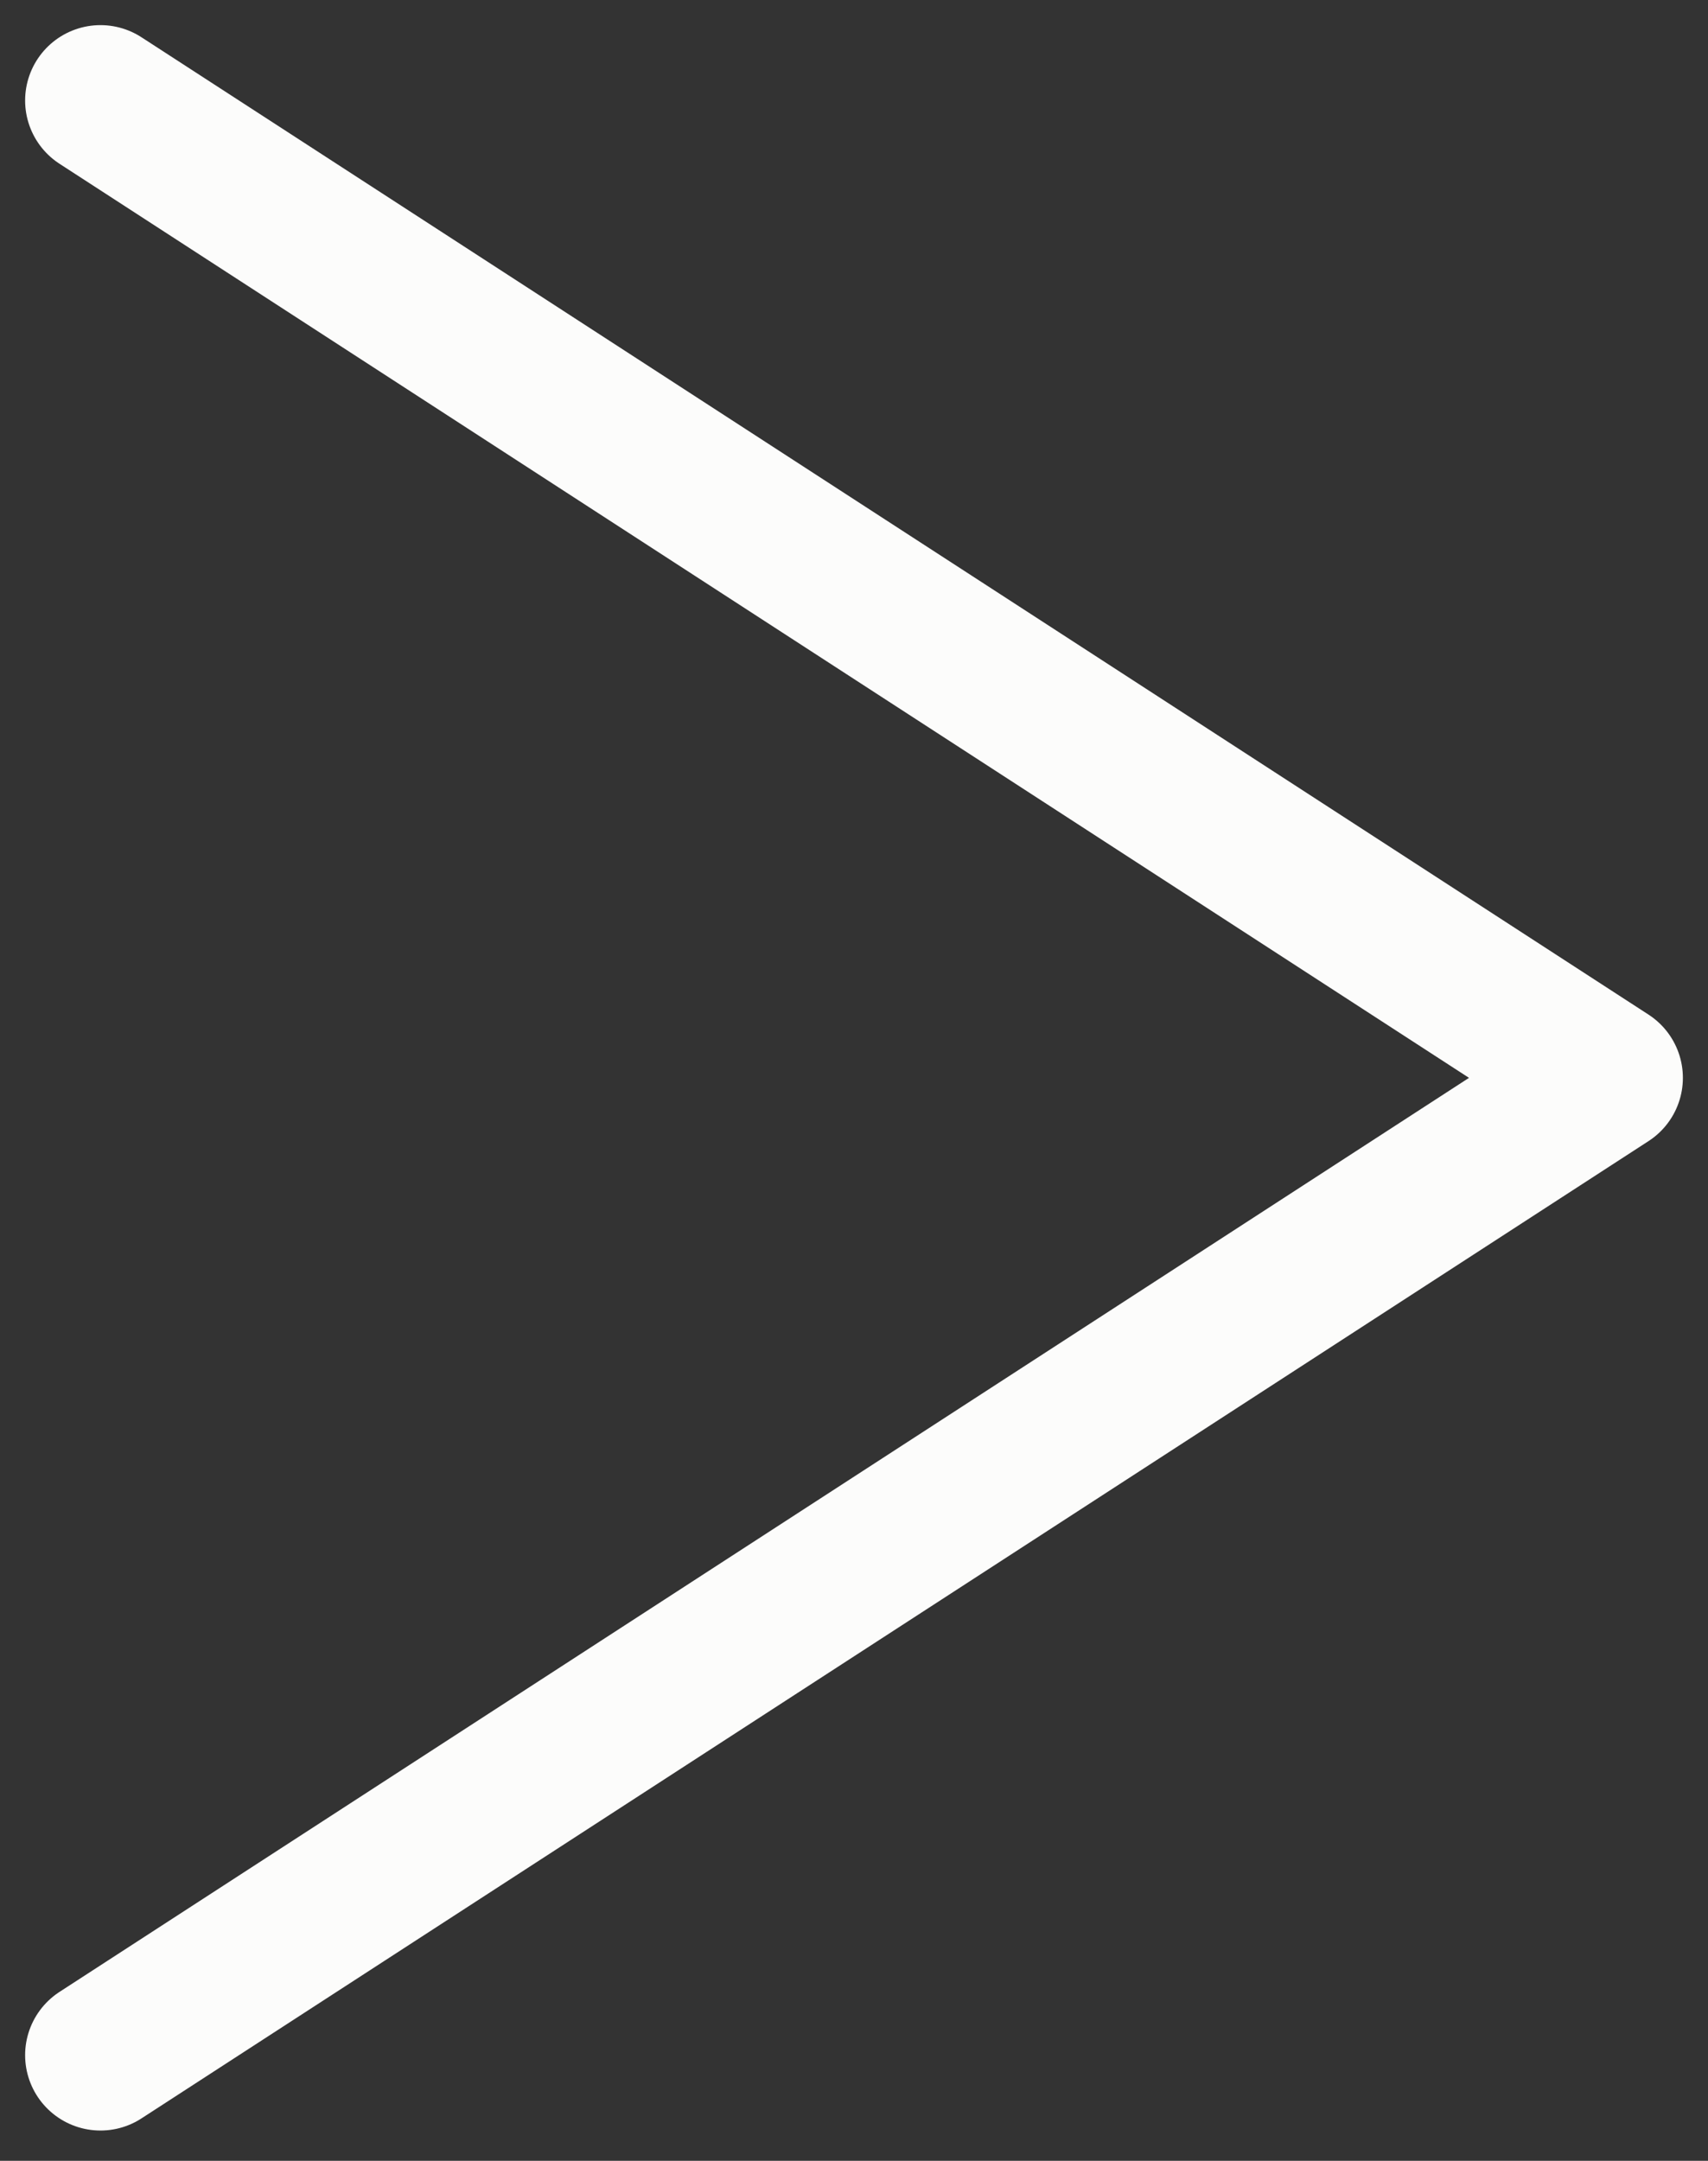 <svg width="34" height="43" viewBox="0 0 34 43" fill="none" xmlns="http://www.w3.org/2000/svg">
<rect x="0" y="0" width="34" height="43" fill="#333333" stroke="none"/>
<path d="M2 40.897L32 21.449L2 2" stroke="#FCFCFB" stroke-width="3" stroke-linecap="round" stroke-linejoin="round"/>
</svg>
